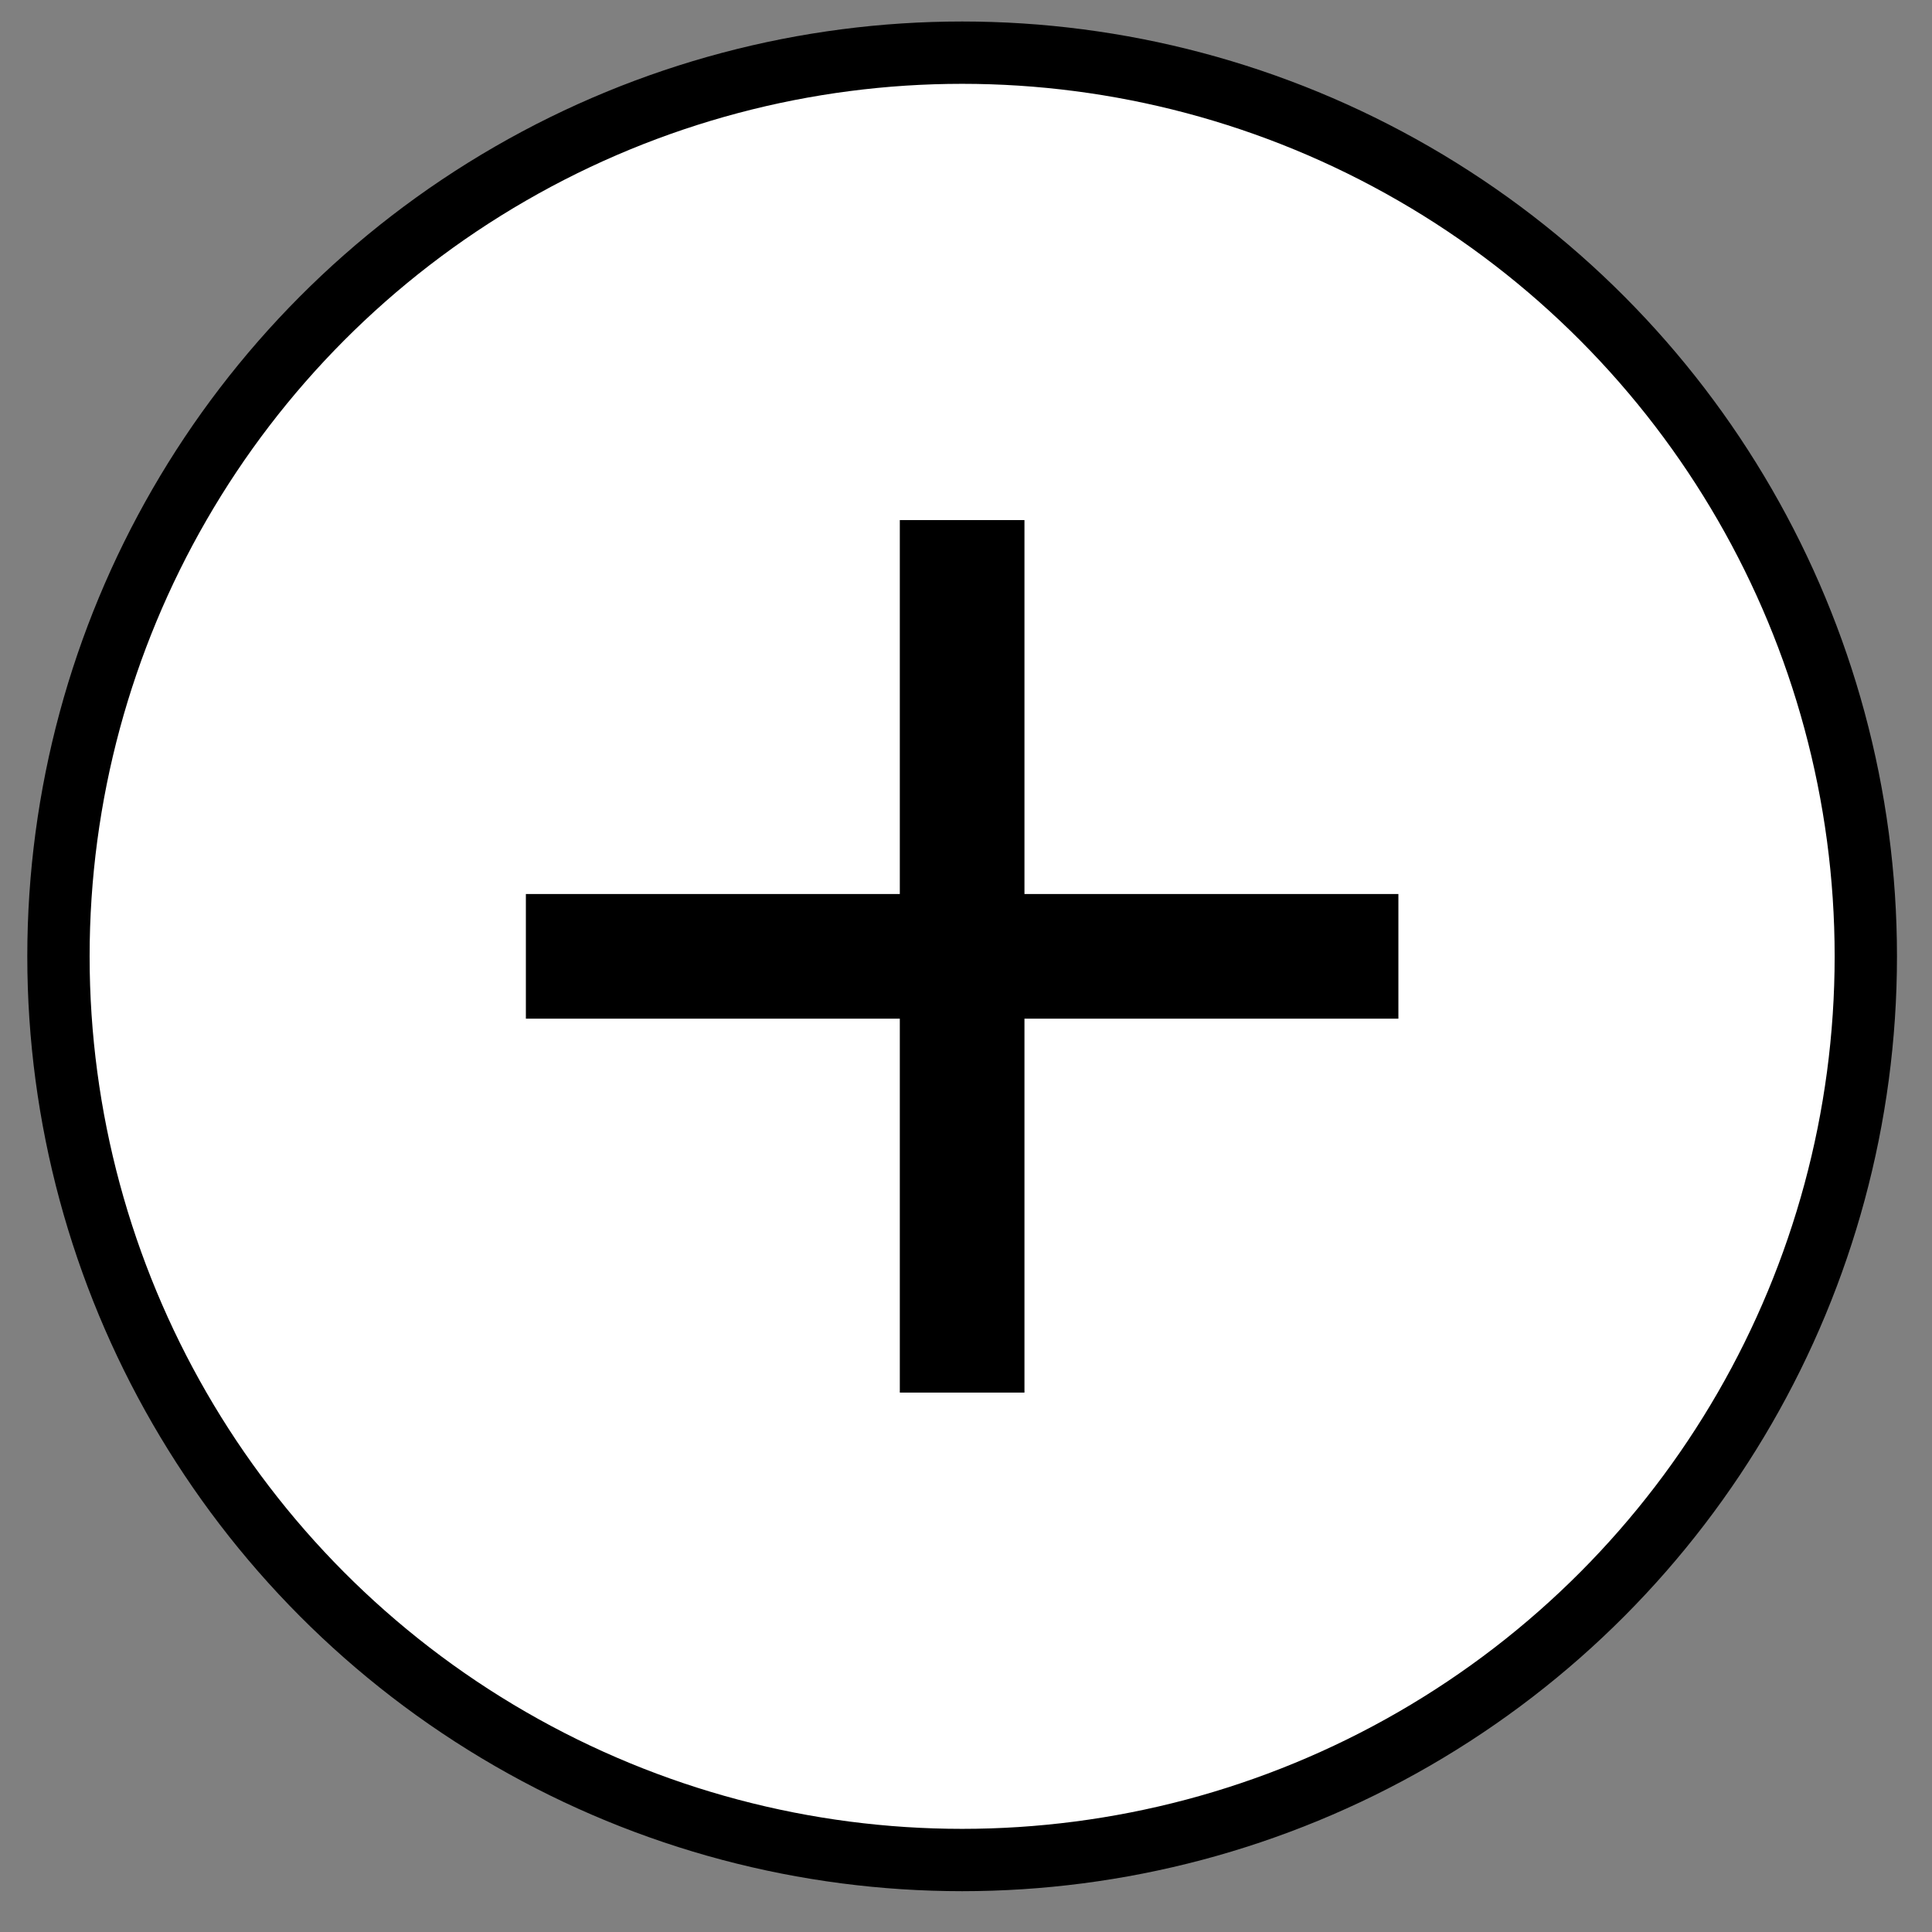 <svg width="31" height="31" viewBox="0 0 31 31" fill="none" xmlns="http://www.w3.org/2000/svg">
<rect x="0" y="0" width="31" height="31" fill="#808080" stroke="none"/>
<circle cx="15.438" cy="15.345" r="14.5" fill="white" stroke="black"/>
<path d="M14.438 14.345V8.345H16.438V14.345H22.438V16.345H16.438V22.345H14.438V16.345H8.438V14.345H14.438Z" fill="black"/>
</svg>
